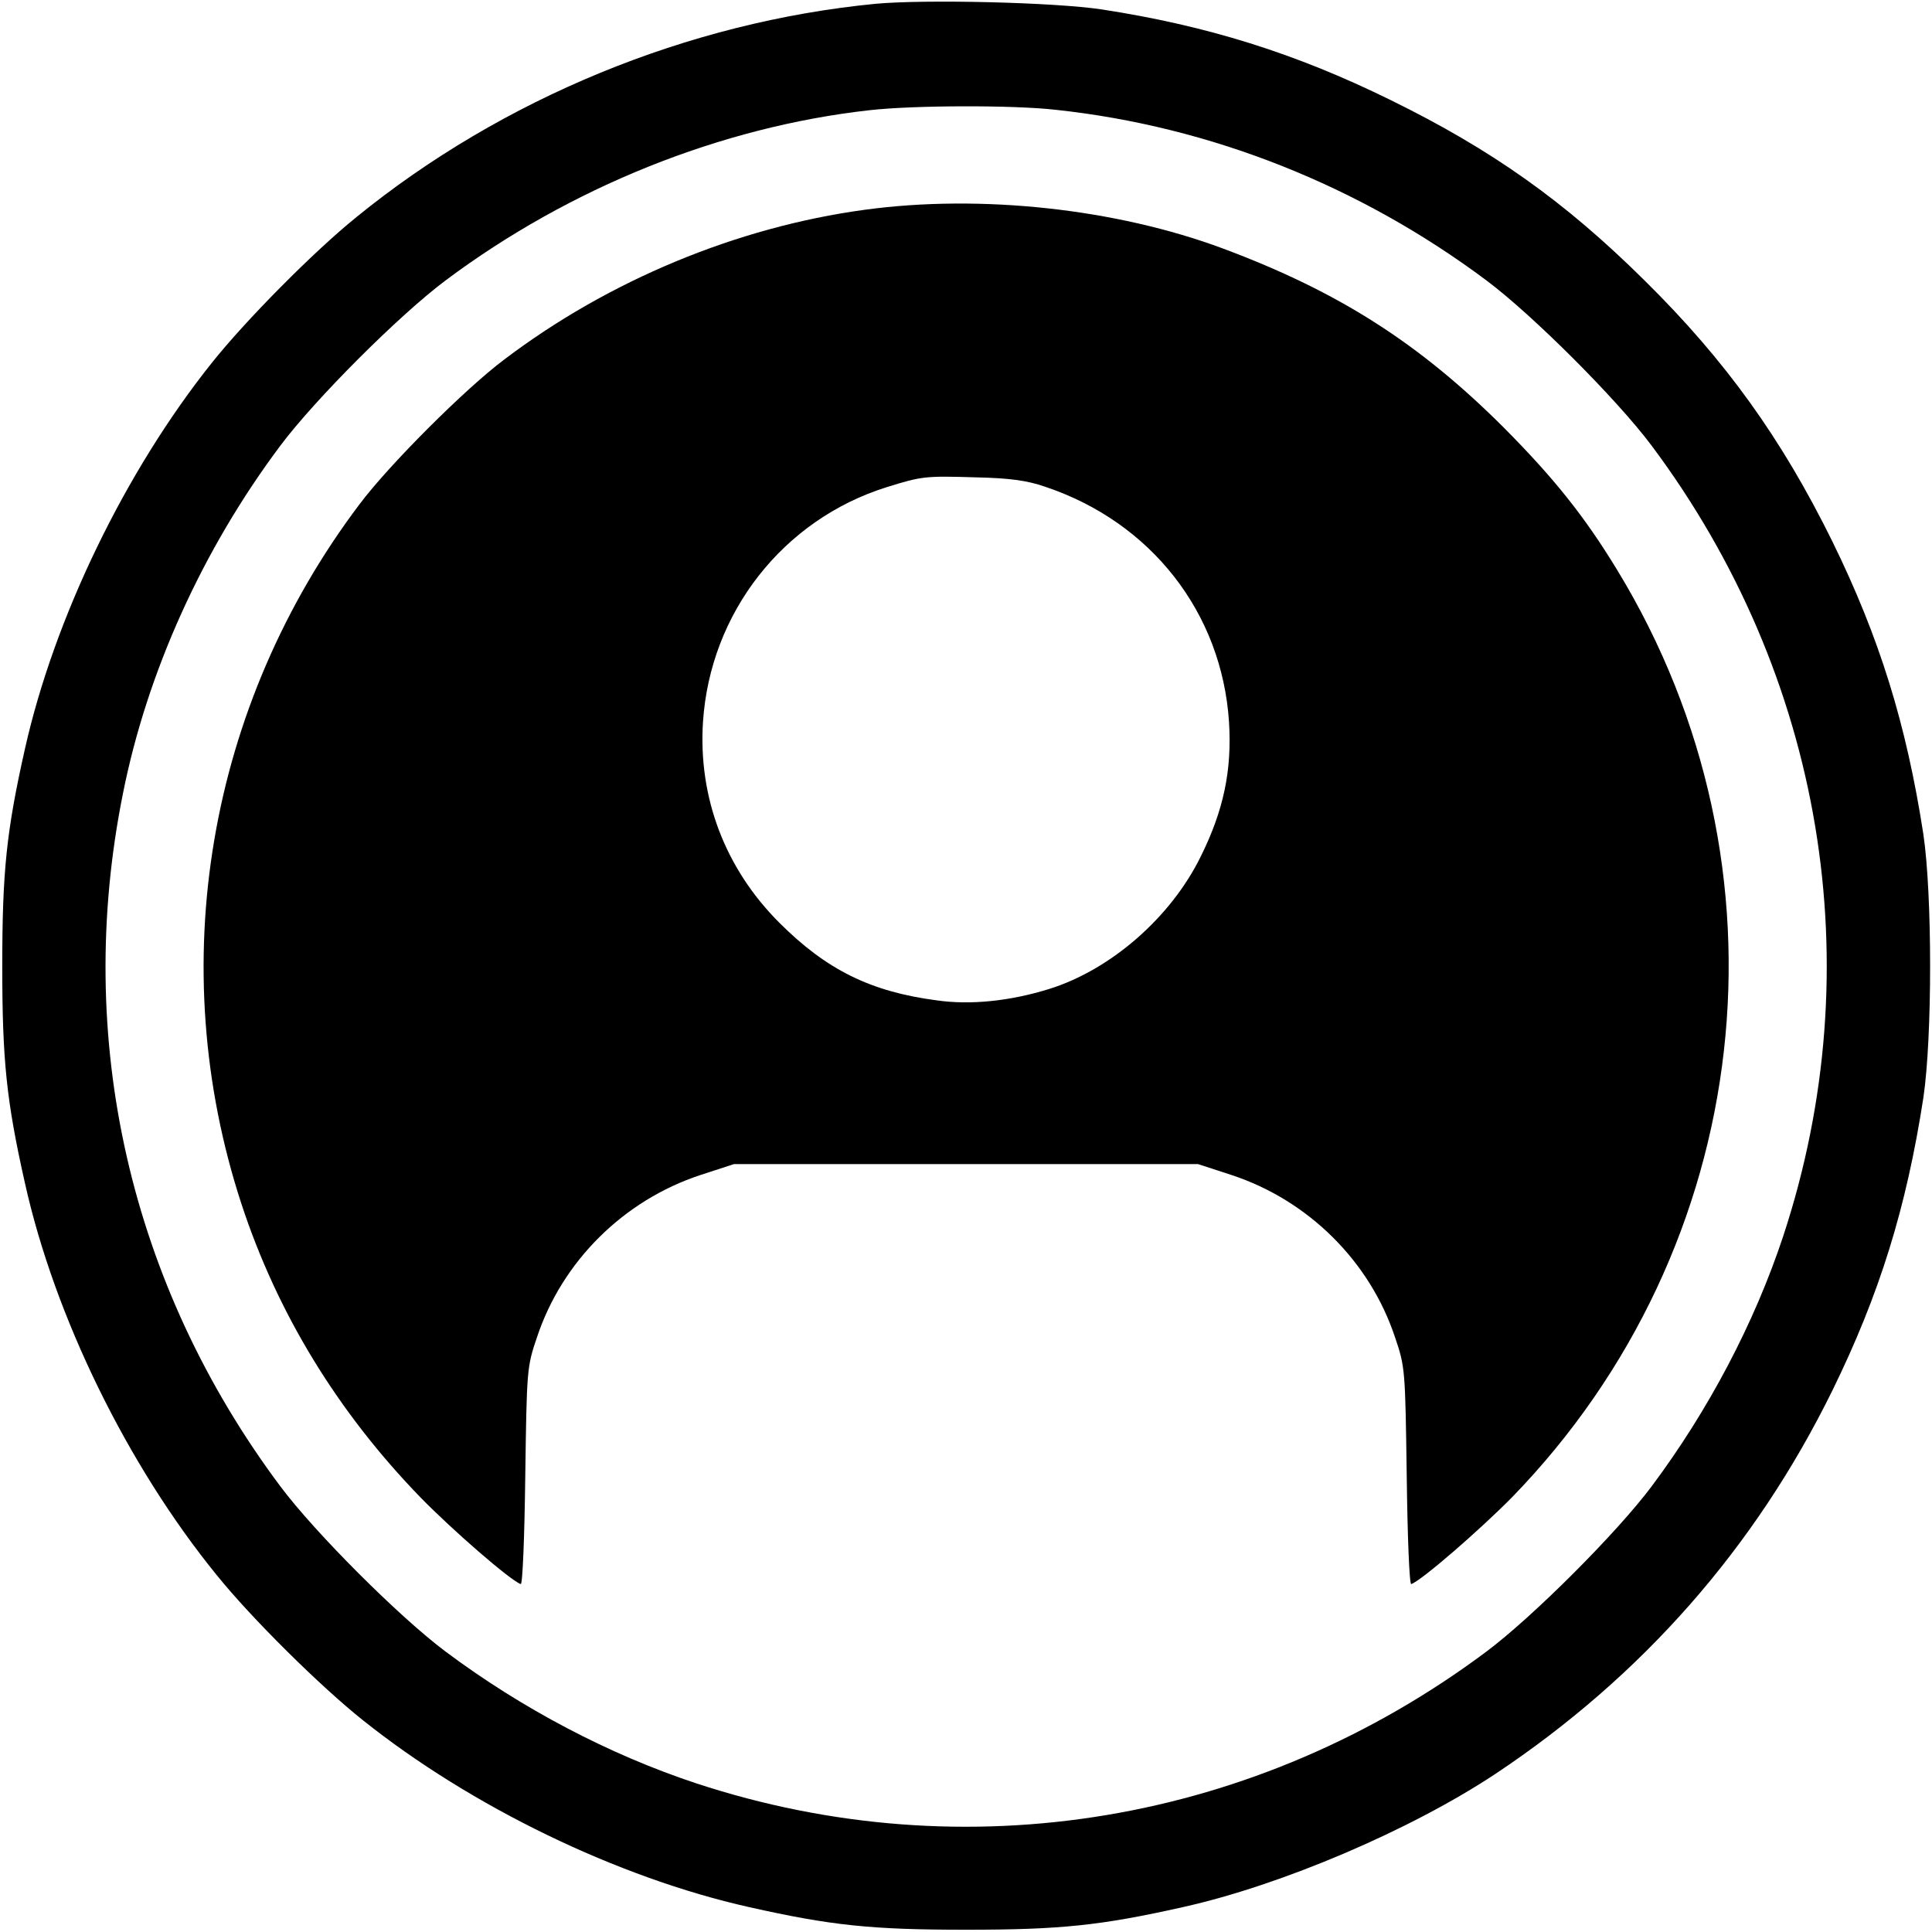 <?xml version="1.0" standalone="no"?>
<!DOCTYPE svg PUBLIC "-//W3C//DTD SVG 20010904//EN"
 "http://www.w3.org/TR/2001/REC-SVG-20010904/DTD/svg10.dtd">
<svg version="1.0" xmlns="http://www.w3.org/2000/svg"
 width="512pt" height="512pt" viewBox="0 0 512 512"
 preserveAspectRatio="xMidYMid meet">

<g transform="translate(0,512) scale(0.1,-0.1)"
fill="#000000" stroke="none">
<path d="M2321 5110 c-497 -48 -990 -251 -1376 -565 -114 -92 -294 -274 -384
-387 -229 -287 -417 -675 -495 -1023 -49 -218 -60 -325 -60 -575 0 -250 11
-357 60 -575 79 -355 272 -749 509 -1040 92 -114 274 -294 387 -384 287 -229
675 -417 1023 -495 218 -49 325 -60 575 -60 250 0 357 11 575 60 261 58 603
204 828 353 389 259 688 599 893 1016 125 255 196 484 241 775 24 161 24 539
0 700 -45 291 -116 520 -241 775 -134 272 -283 480 -498 692 -211 209 -404
346 -673 478 -252 124 -486 197 -765 240 -126 19 -468 27 -599 15z m477 -281
c410 -44 805 -201 1141 -452 123 -92 346 -315 438 -438 455 -609 584 -1380
349 -2094 -76 -230 -198 -462 -349 -664 -92 -123 -315 -346 -438 -438 -609
-455 -1380 -584 -2094 -349 -230 76 -462 198 -664 349 -123 92 -346 315 -438
438 -399 534 -548 1186 -417 1837 64 321 211 646 417 921 92 123 315 346 438
438 329 246 729 407 1124 451 114 13 379 14 493 1z"/>
<path d="M2291 4564 c-338 -46 -678 -187 -955 -397 -104 -78 -305 -279 -383
-383 -403 -534 -520 -1223 -313 -1855 95 -289 254 -550 474 -777 85 -87 238
-220 266 -230 5 -2 10 126 12 285 4 282 4 290 31 369 67 202 230 363 433 430
l89 29 615 0 615 0 89 -29 c203 -67 366 -228 433 -430 27 -79 27 -87 31 -369
2 -159 7 -287 12 -285 28 10 181 143 267 230 645 664 759 1669 279 2457 -87
143 -168 244 -300 377 -225 225 -439 361 -744 475 -284 106 -643 145 -951 103z
m479 -734 c281 -94 468 -334 487 -623 8 -128 -14 -234 -75 -357 -79 -161 -238
-300 -402 -351 -103 -32 -208 -43 -298 -30 -175 23 -292 81 -417 206 -143 143
-215 331 -202 532 19 289 212 536 487 622 93 29 102 30 235 26 90 -2 136 -8
185 -25z"/>
</g>
</svg>
